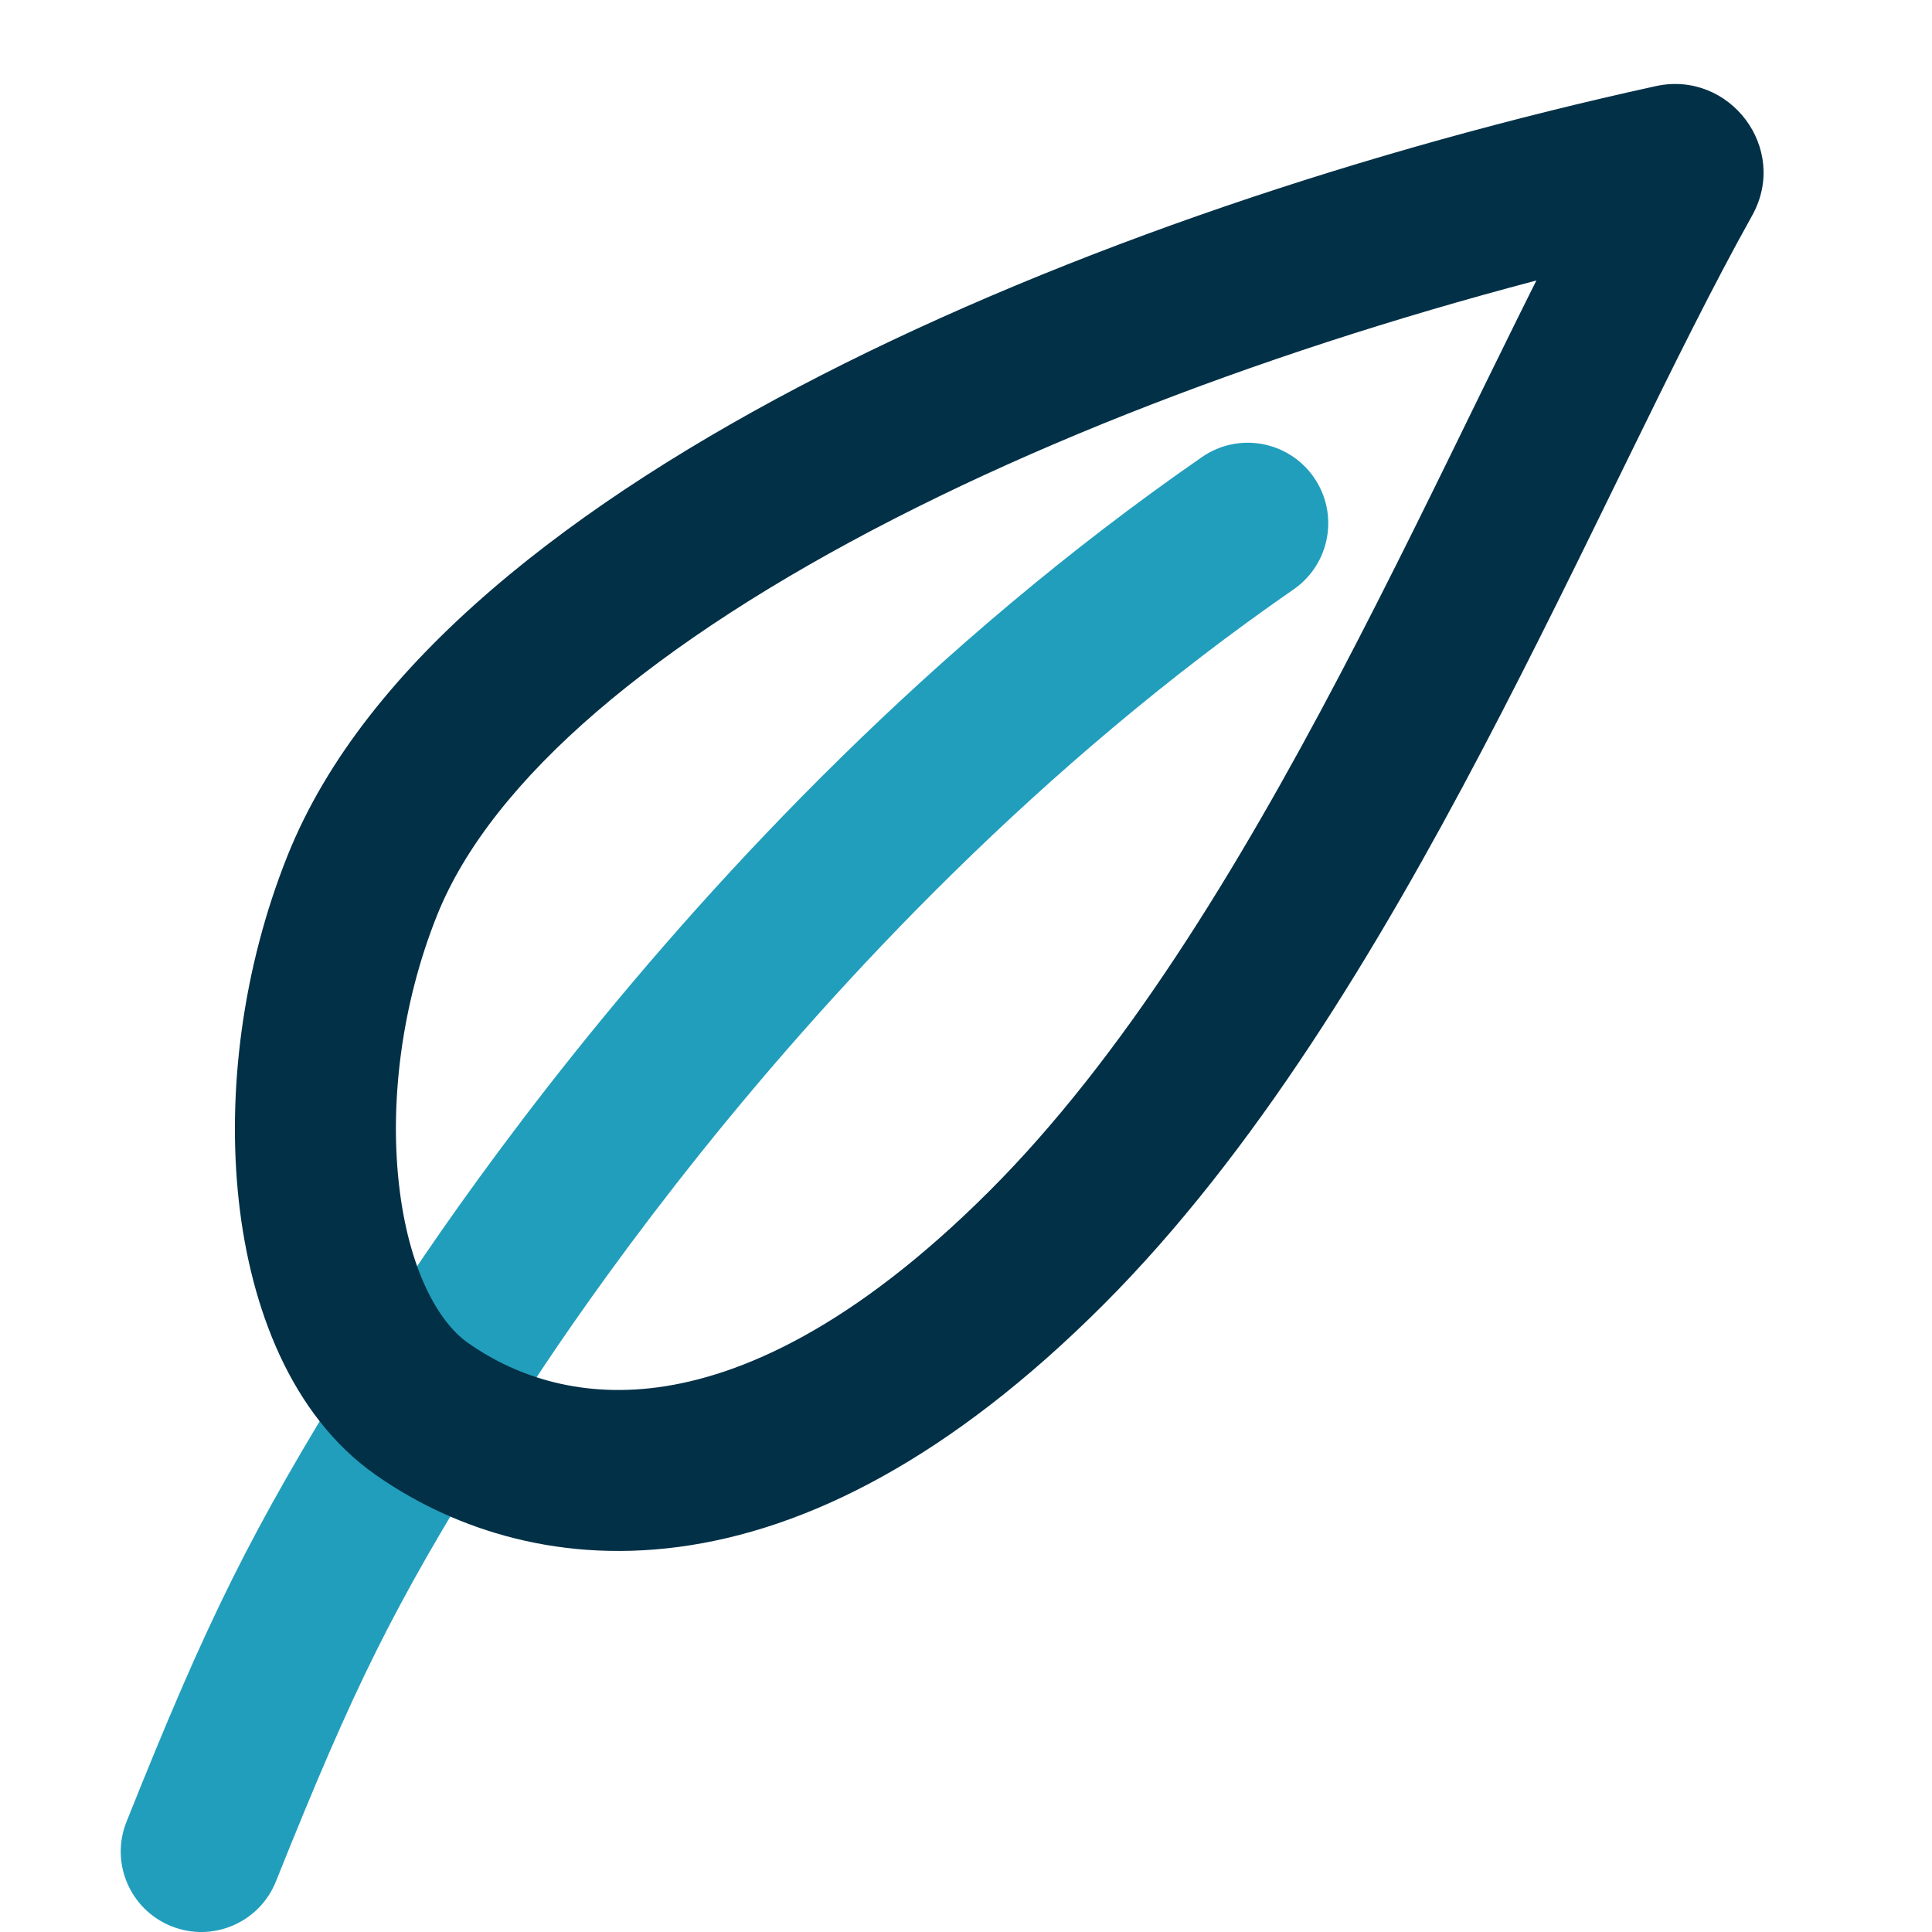 <svg width="24" height="24" viewBox="0 0 24 24" fill="none" xmlns="http://www.w3.org/2000/svg">
<path d="M5.237 17.5L6.088 18.026L6.095 18.014L6.103 18.001L5.237 17.5ZM16.069 7.322C16.523 7.008 16.637 6.385 16.322 5.931C16.008 5.477 15.385 5.363 14.931 5.678L16.069 7.322ZM1.572 22.629C1.366 23.141 1.616 23.723 2.129 23.928C2.641 24.134 3.223 23.884 3.428 23.371L1.572 22.629ZM5.237 17.5C6.103 18.001 6.103 18.001 6.103 18.001C6.103 18.001 6.102 18.001 6.102 18.002C6.102 18.002 6.102 18.002 6.103 18.001C6.103 18.001 6.103 18 6.104 17.999C6.105 17.997 6.107 17.994 6.11 17.988C6.116 17.978 6.126 17.962 6.139 17.939C6.166 17.895 6.207 17.827 6.262 17.739C6.372 17.561 6.538 17.299 6.758 16.97C7.199 16.31 7.856 15.381 8.711 14.313C10.427 12.172 12.924 9.499 16.069 7.322L14.931 5.678C11.576 8.001 8.941 10.828 7.151 13.062C6.254 14.182 5.563 15.159 5.095 15.858C4.861 16.208 4.683 16.49 4.562 16.685C4.501 16.783 4.455 16.859 4.423 16.912C4.407 16.939 4.395 16.959 4.386 16.974C4.382 16.981 4.379 16.987 4.376 16.991C4.375 16.993 4.374 16.995 4.373 16.996C4.373 16.997 4.373 16.997 4.372 16.998C4.372 16.998 4.372 16.998 4.372 16.998C4.372 16.999 4.372 16.999 5.237 17.5ZM4.387 16.974C3.116 19.029 2.59 20.081 1.572 22.629L3.428 23.371C4.41 20.919 4.884 19.971 6.088 18.026L4.387 16.974Z" fill="#219EBC"/>
<path d="M4.5 11L3.572 10.629L4.5 11ZM20.782 2.047L20.996 3.024L20.782 2.047ZM20.891 2.193L20.018 1.705L20.891 2.193ZM20.568 1.07C17.033 1.845 13.288 3.081 10.198 4.663C7.164 6.217 4.537 8.216 3.572 10.629L5.429 11.371C6.107 9.675 8.149 7.959 11.109 6.444C14.013 4.957 17.588 3.771 20.996 3.024L20.568 1.07ZM3.572 10.629C3.011 12.03 2.817 13.57 2.967 14.923C3.112 16.235 3.611 17.578 4.662 18.318L5.813 16.682C5.443 16.422 5.073 15.765 4.955 14.702C4.841 13.68 4.989 12.47 5.429 11.371L3.572 10.629ZM4.662 18.318C5.545 18.939 6.834 19.429 8.434 19.216C10.024 19.004 11.801 18.113 13.707 16.207L12.293 14.793C10.599 16.487 9.205 17.096 8.169 17.234C7.143 17.371 6.35 17.061 5.813 16.682L4.662 18.318ZM13.707 16.207C15.586 14.328 17.121 11.774 18.414 9.313C19.064 8.076 19.665 6.84 20.219 5.707C20.777 4.566 21.285 3.538 21.764 2.681L20.018 1.705C19.508 2.618 18.977 3.695 18.422 4.828C17.864 5.97 17.277 7.177 16.644 8.383C15.37 10.807 13.949 13.137 12.293 14.793L13.707 16.207ZM20.996 3.024C20.248 3.188 19.635 2.391 20.018 1.705L21.764 2.681C22.232 1.845 21.485 0.869 20.568 1.07L20.996 3.024Z" fill="#023047"/>
</svg>
